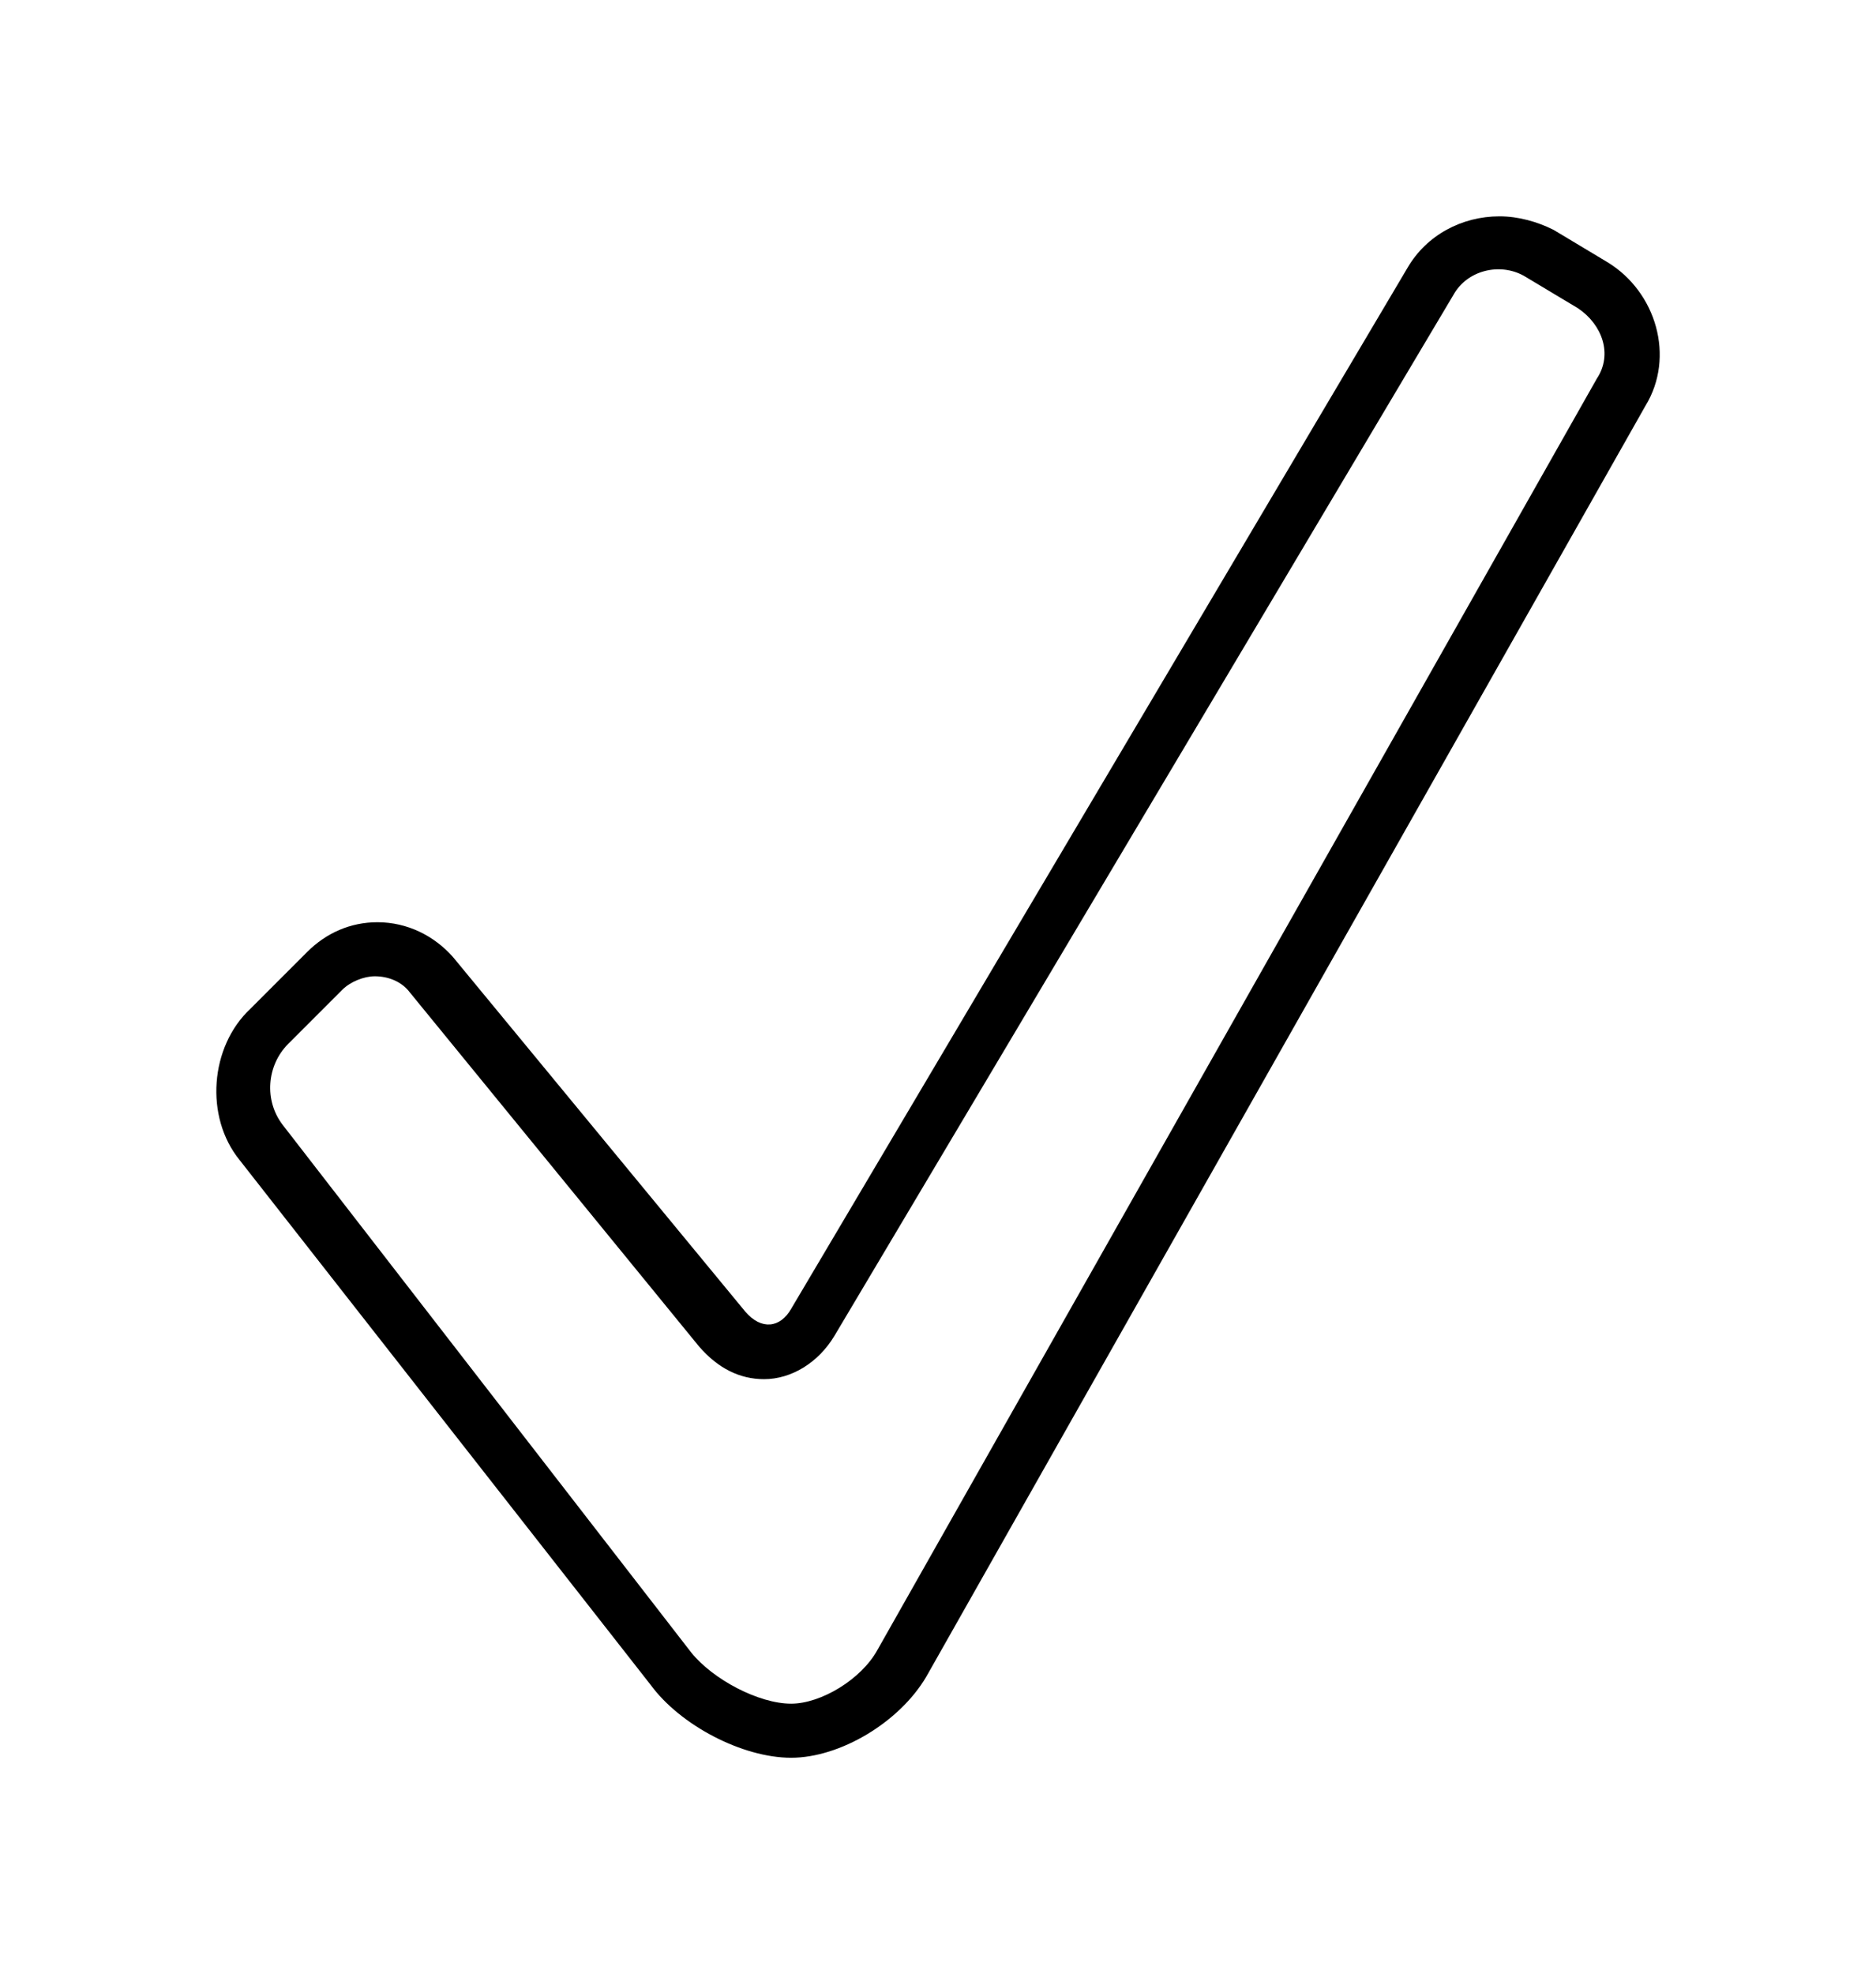 <?xml version="1.0"?>

<svg width="69.388" xmlns="http://www.w3.org/2000/svg" viewBox="0 0 69.388 73" height="73">
 <path d="m29.262 65c-1.801 0-4.102-1.2-5.2-2.7l-15.198-19.401c-1.3-1.597-1.101-4.199 0.399-5.597l2.101-2.102c0.7-0.699 1.598-1.097 2.598-1.097 1.101 0 2.101 0.5 2.8 1.296l10.802 13.101c0.597 0.7 1.3 0.602 1.699-0.102l22.8-38.5c0.7-1.199 2-1.898 3.399-1.898 0.7 0 1.402 0.2 2 0.5l2 1.2c1.8 1.1 2.5 3.5 1.402 5.3l-26.602 47c-1 1.7-3.2 3-5 3zm-15.399-28.898c-0.402 0-0.902 0.199-1.203 0.5l-2 2c-0.797 0.796-0.898 2.097-0.2 3l15.102 19.5c0.801 1 2.5 1.898 3.7 1.898 1.101 0 2.601-0.898 3.199-2l26.602-47c0.597-0.898 0.199-2-0.7-2.602l-2-1.199c-0.902-0.5-2.101-0.199-2.601 0.7l-22.899 38.5c-0.601 1-1.601 1.601-2.601 1.601-0.899 0-1.7-0.398-2.399-1.2l-10.703-13.1c-0.297-0.4-0.797-0.598-1.297-0.598z"></path>
</svg>
